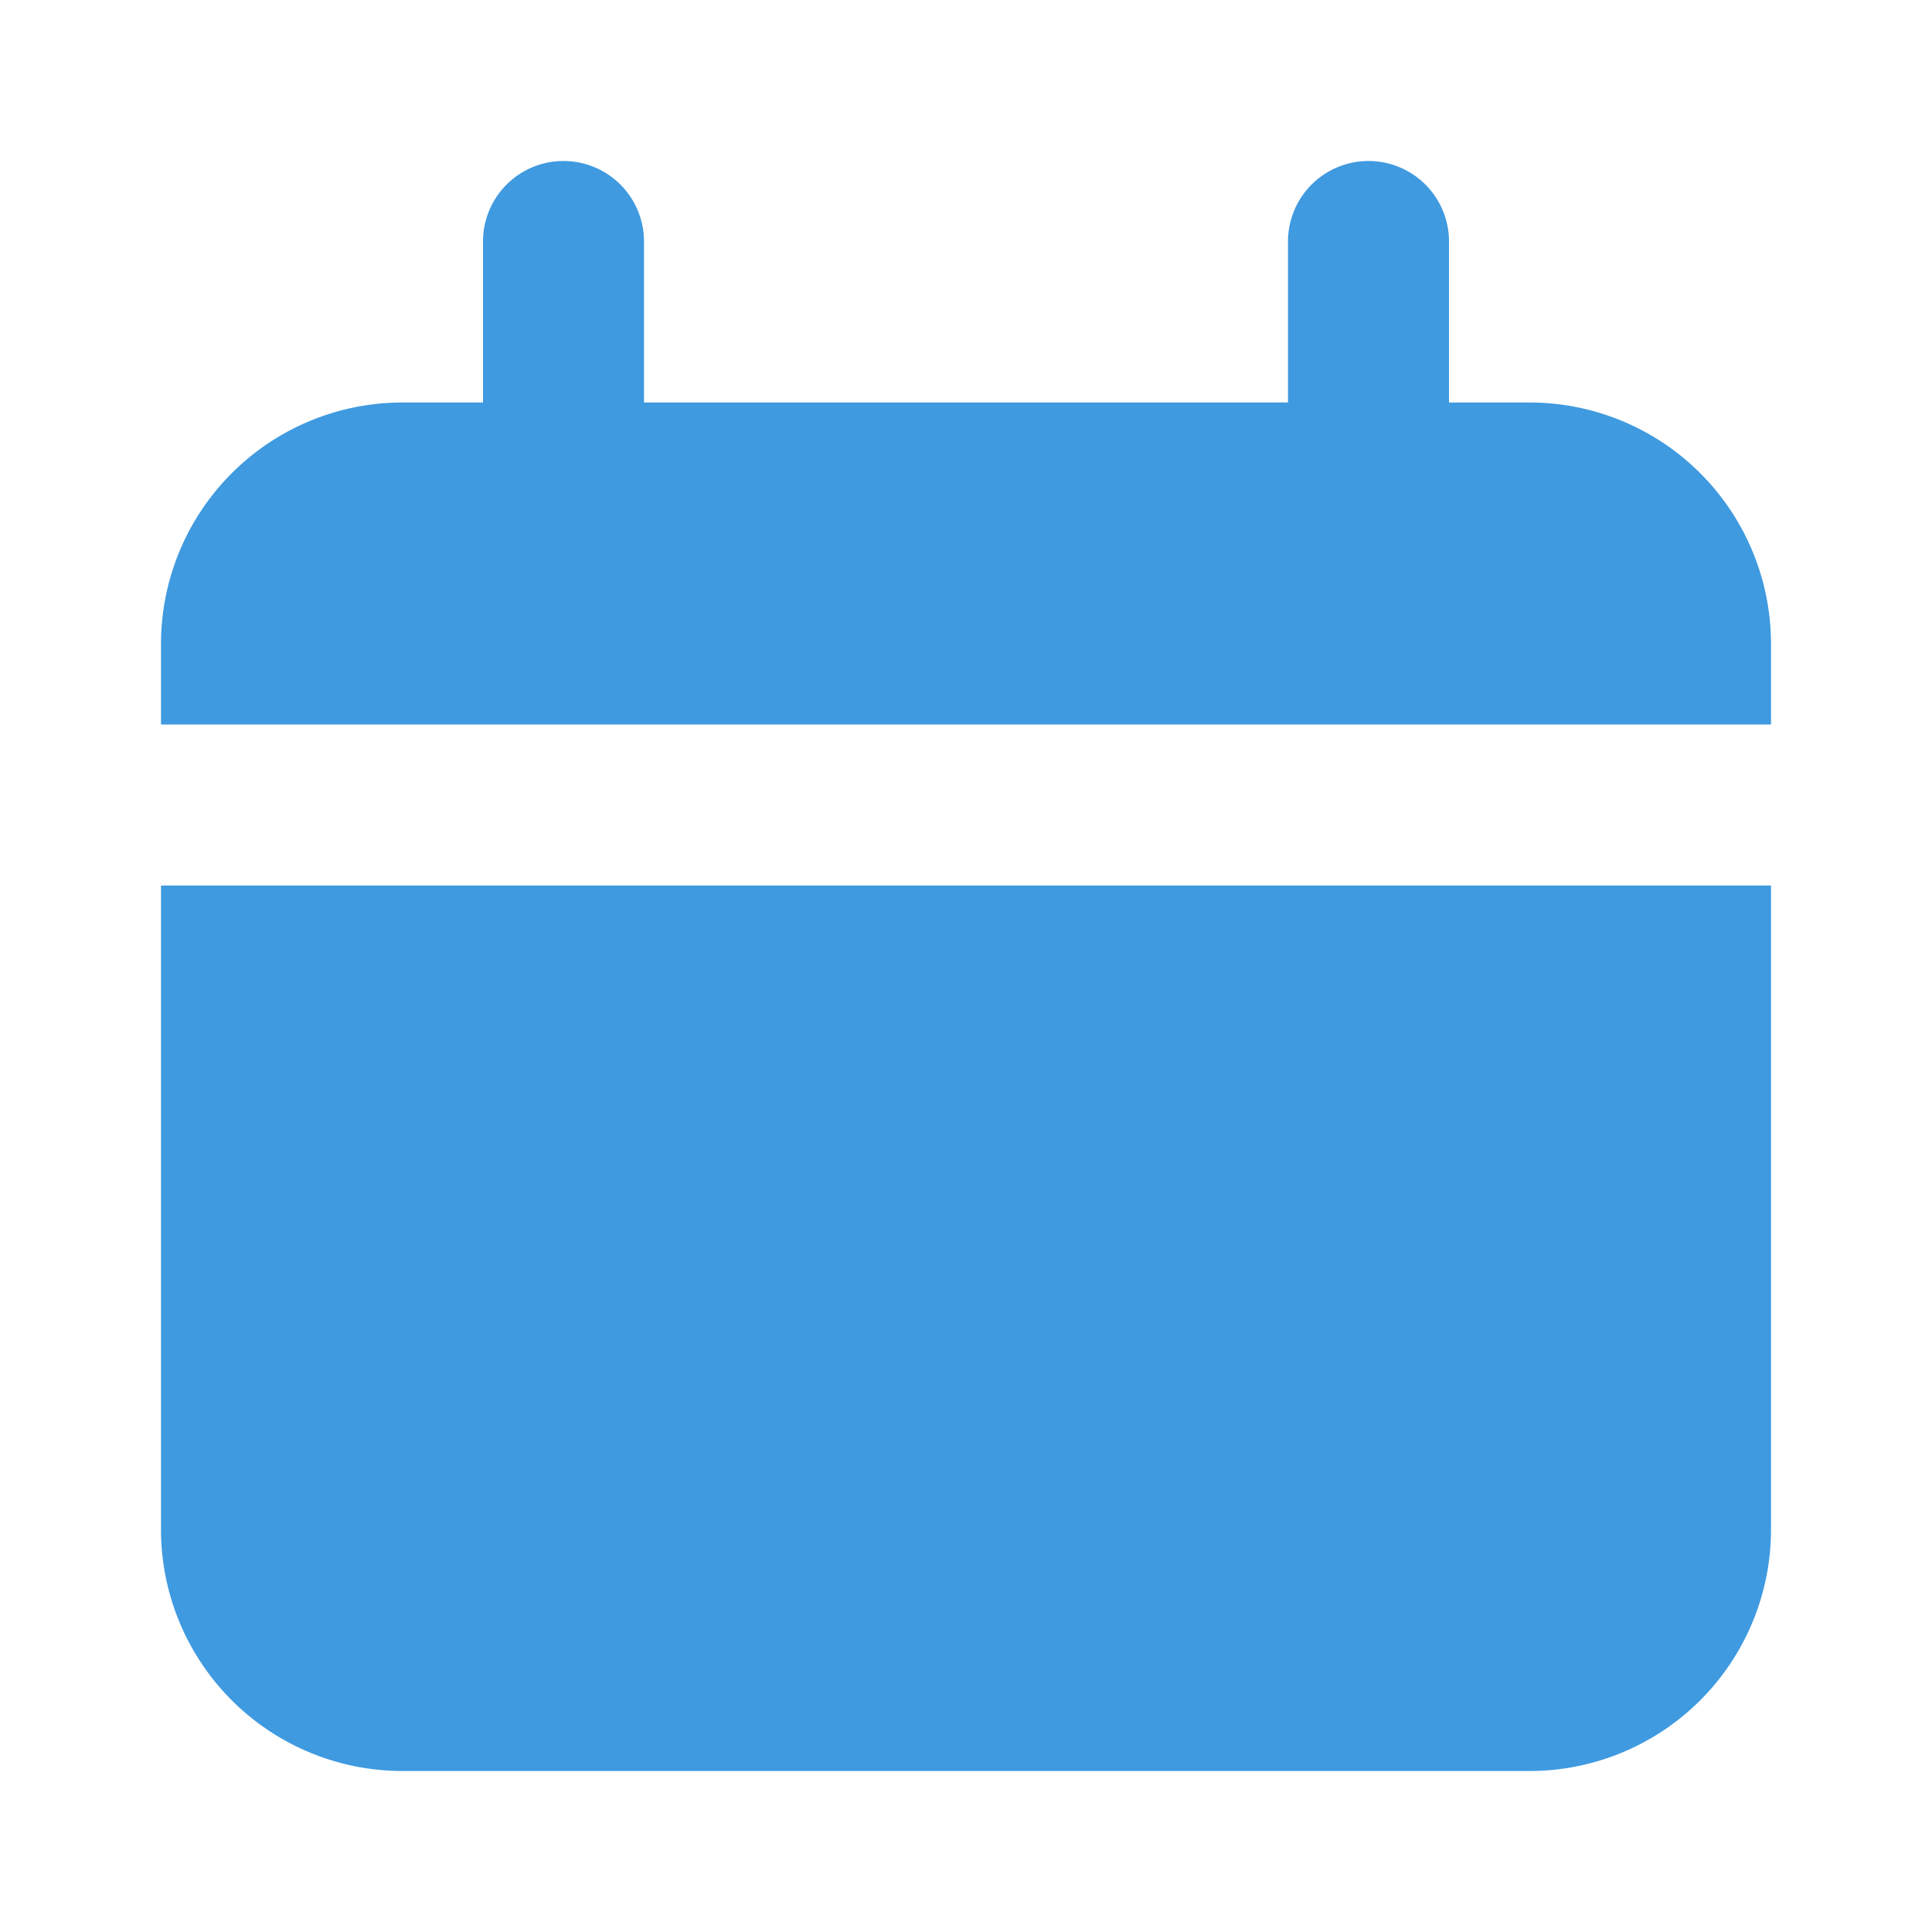 <svg width="42" height="42" fill="none" xmlns="http://www.w3.org/2000/svg"><path d="M33.25 8.75H31.5v-3.5a1.75 1.75 0 00-3.5 0v3.5H14v-3.5a1.75 1.75 0 00-3.5 0v3.5H8.75A5.25 5.25 0 003.5 14v1.75h35V14a5.25 5.25 0 00-5.25-5.25zM3.5 33.25a5.25 5.25 0 005.25 5.25h24.5a5.25 5.25 0 005.25-5.25v-14h-35v14z" fill="#3F9AE0"/></svg>